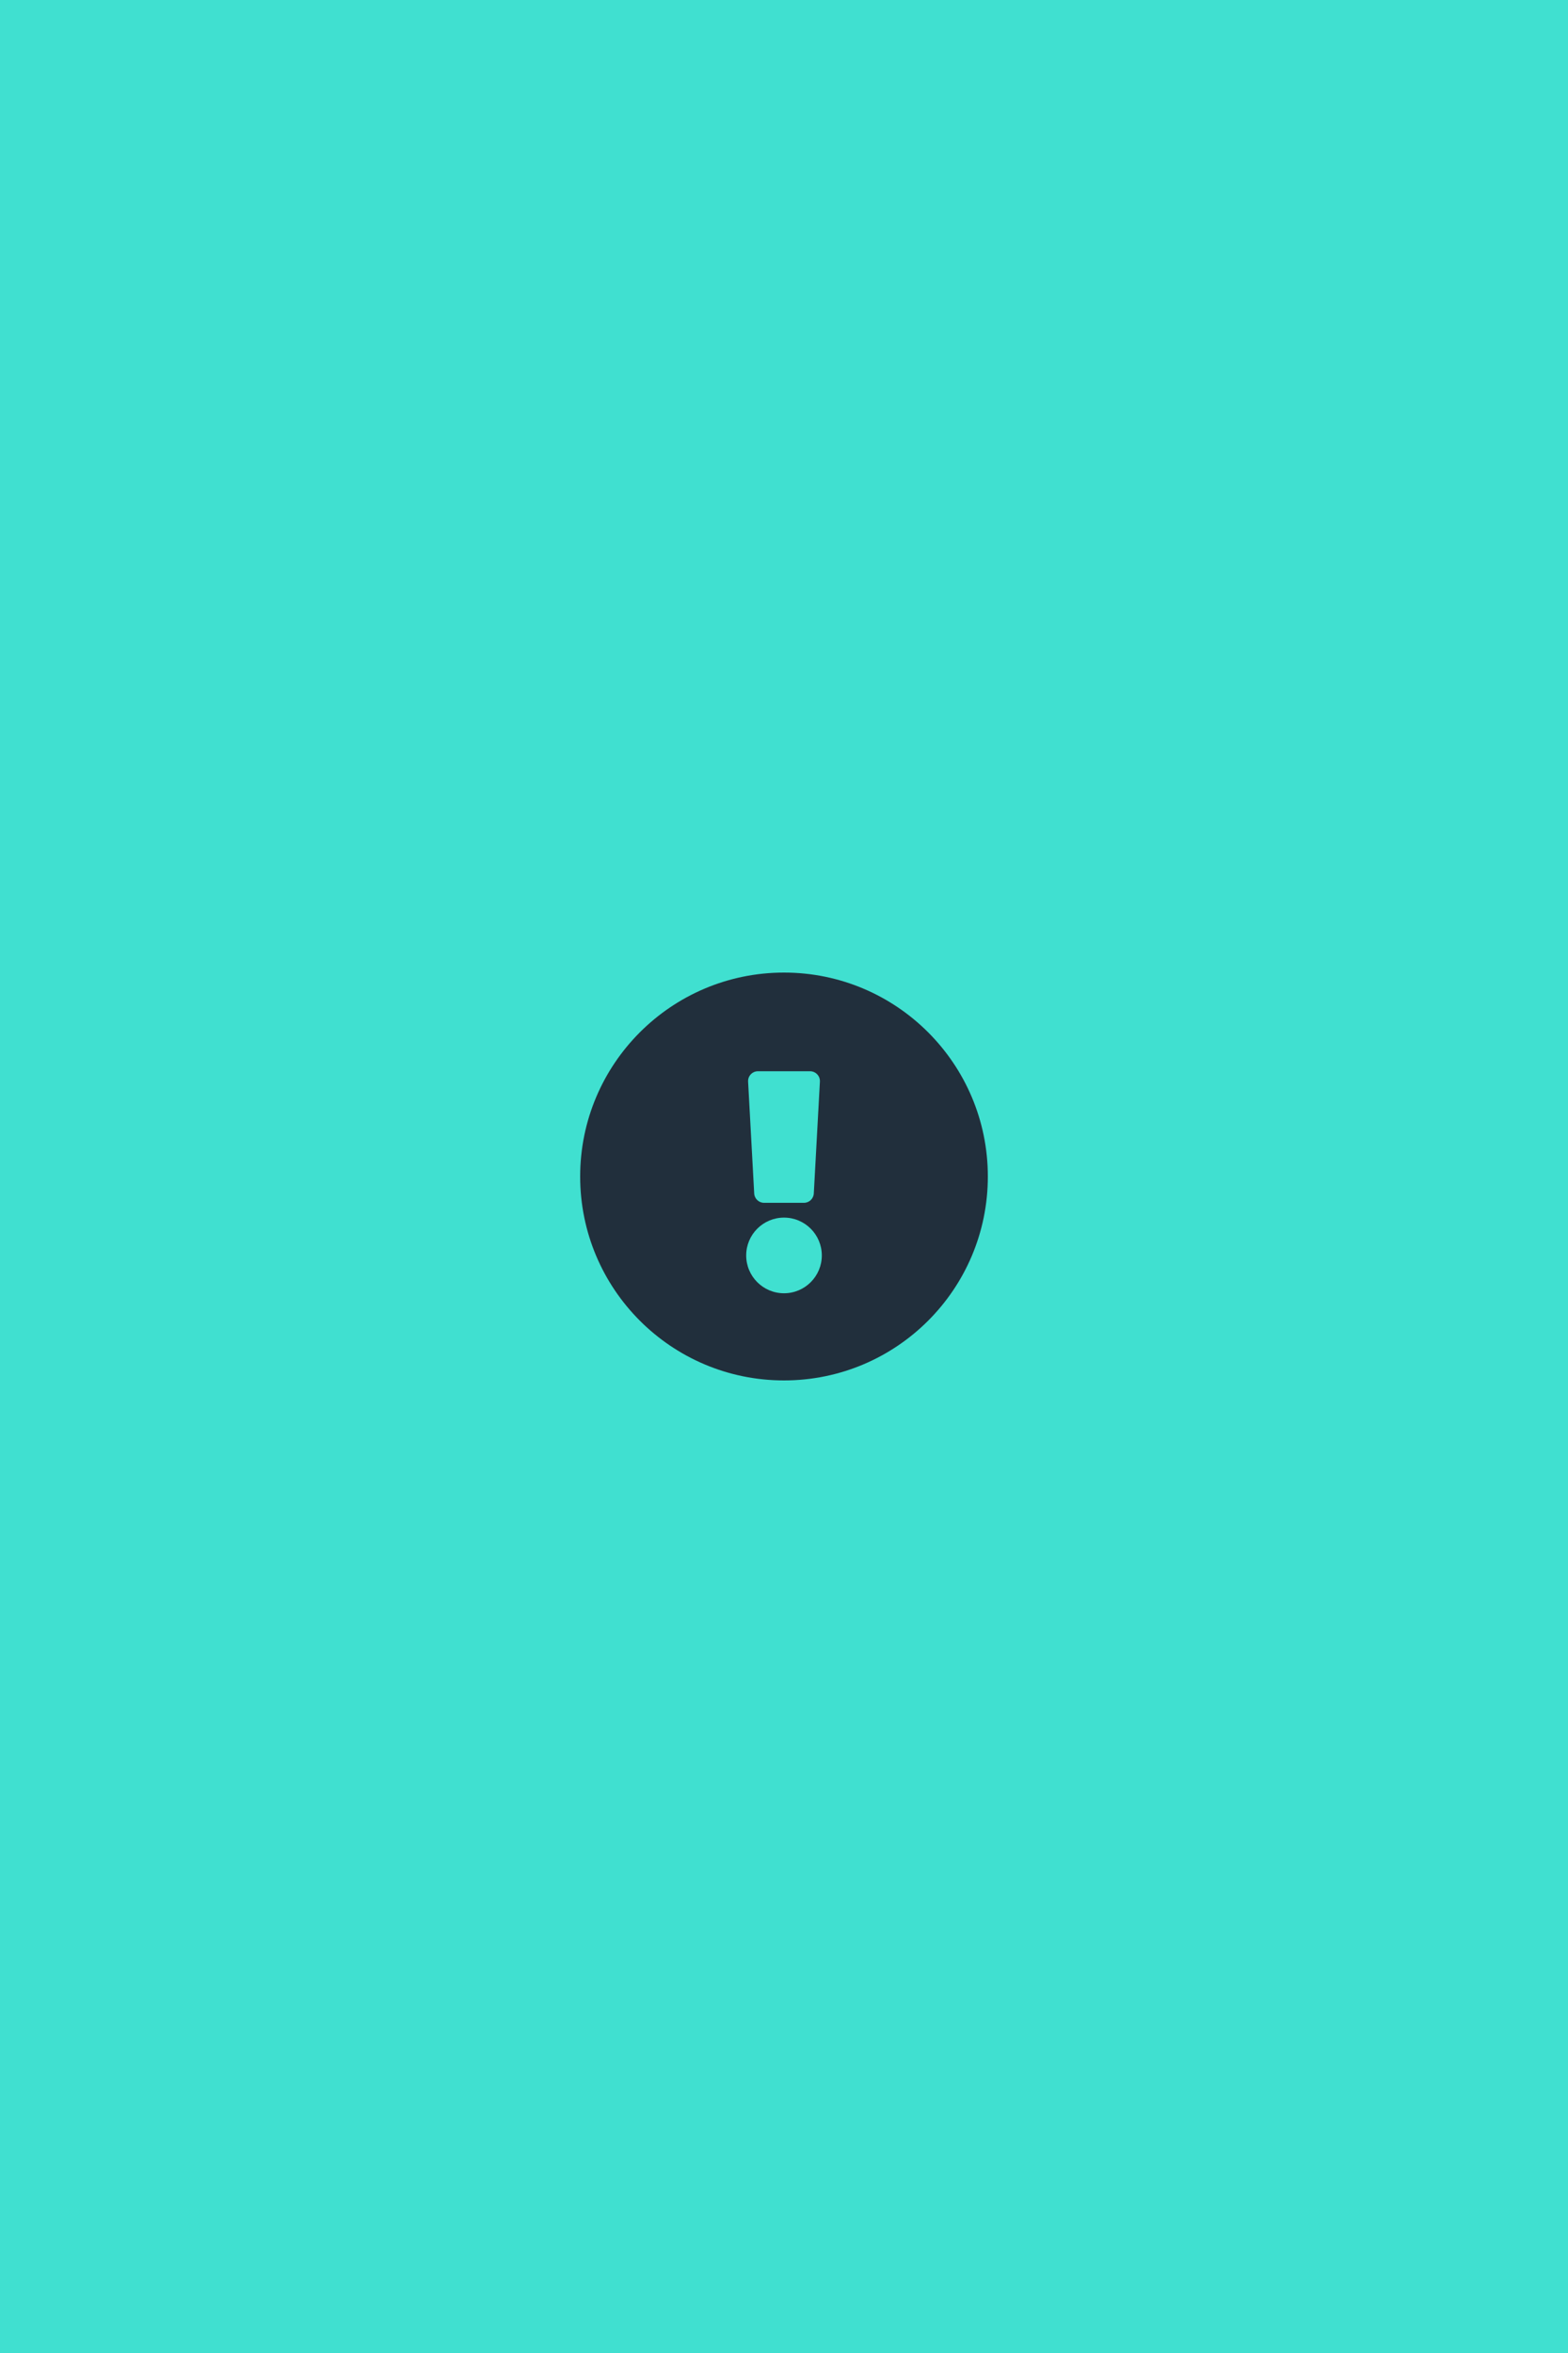 <svg width="500" height="750" viewBox="0 0 500 750" fill="none" xmlns="http://www.w3.org/2000/svg">
<path d="M0 0H500V375V750H0V0Z" fill="#40E0D0"/>
<path d="M315 375C315 410.906 285.896 440 250 440C214.104 440 185 410.906 185 375C185 339.114 214.104 310 250 310C285.896 310 315 339.114 315 375ZM250 388.105C243.341 388.105 237.944 393.503 237.944 400.161C237.944 406.82 243.341 412.218 250 412.218C256.659 412.218 262.056 406.82 262.056 400.161C262.056 393.503 256.659 388.105 250 388.105ZM238.553 344.768L240.498 380.413C240.589 382.081 241.968 383.387 243.638 383.387H256.362C258.032 383.387 259.411 382.081 259.502 380.413L261.447 344.768C261.545 342.967 260.11 341.452 258.306 341.452H241.694C239.889 341.452 238.455 342.967 238.553 344.768V344.768Z" fill="#212F3C"/>
</svg>
